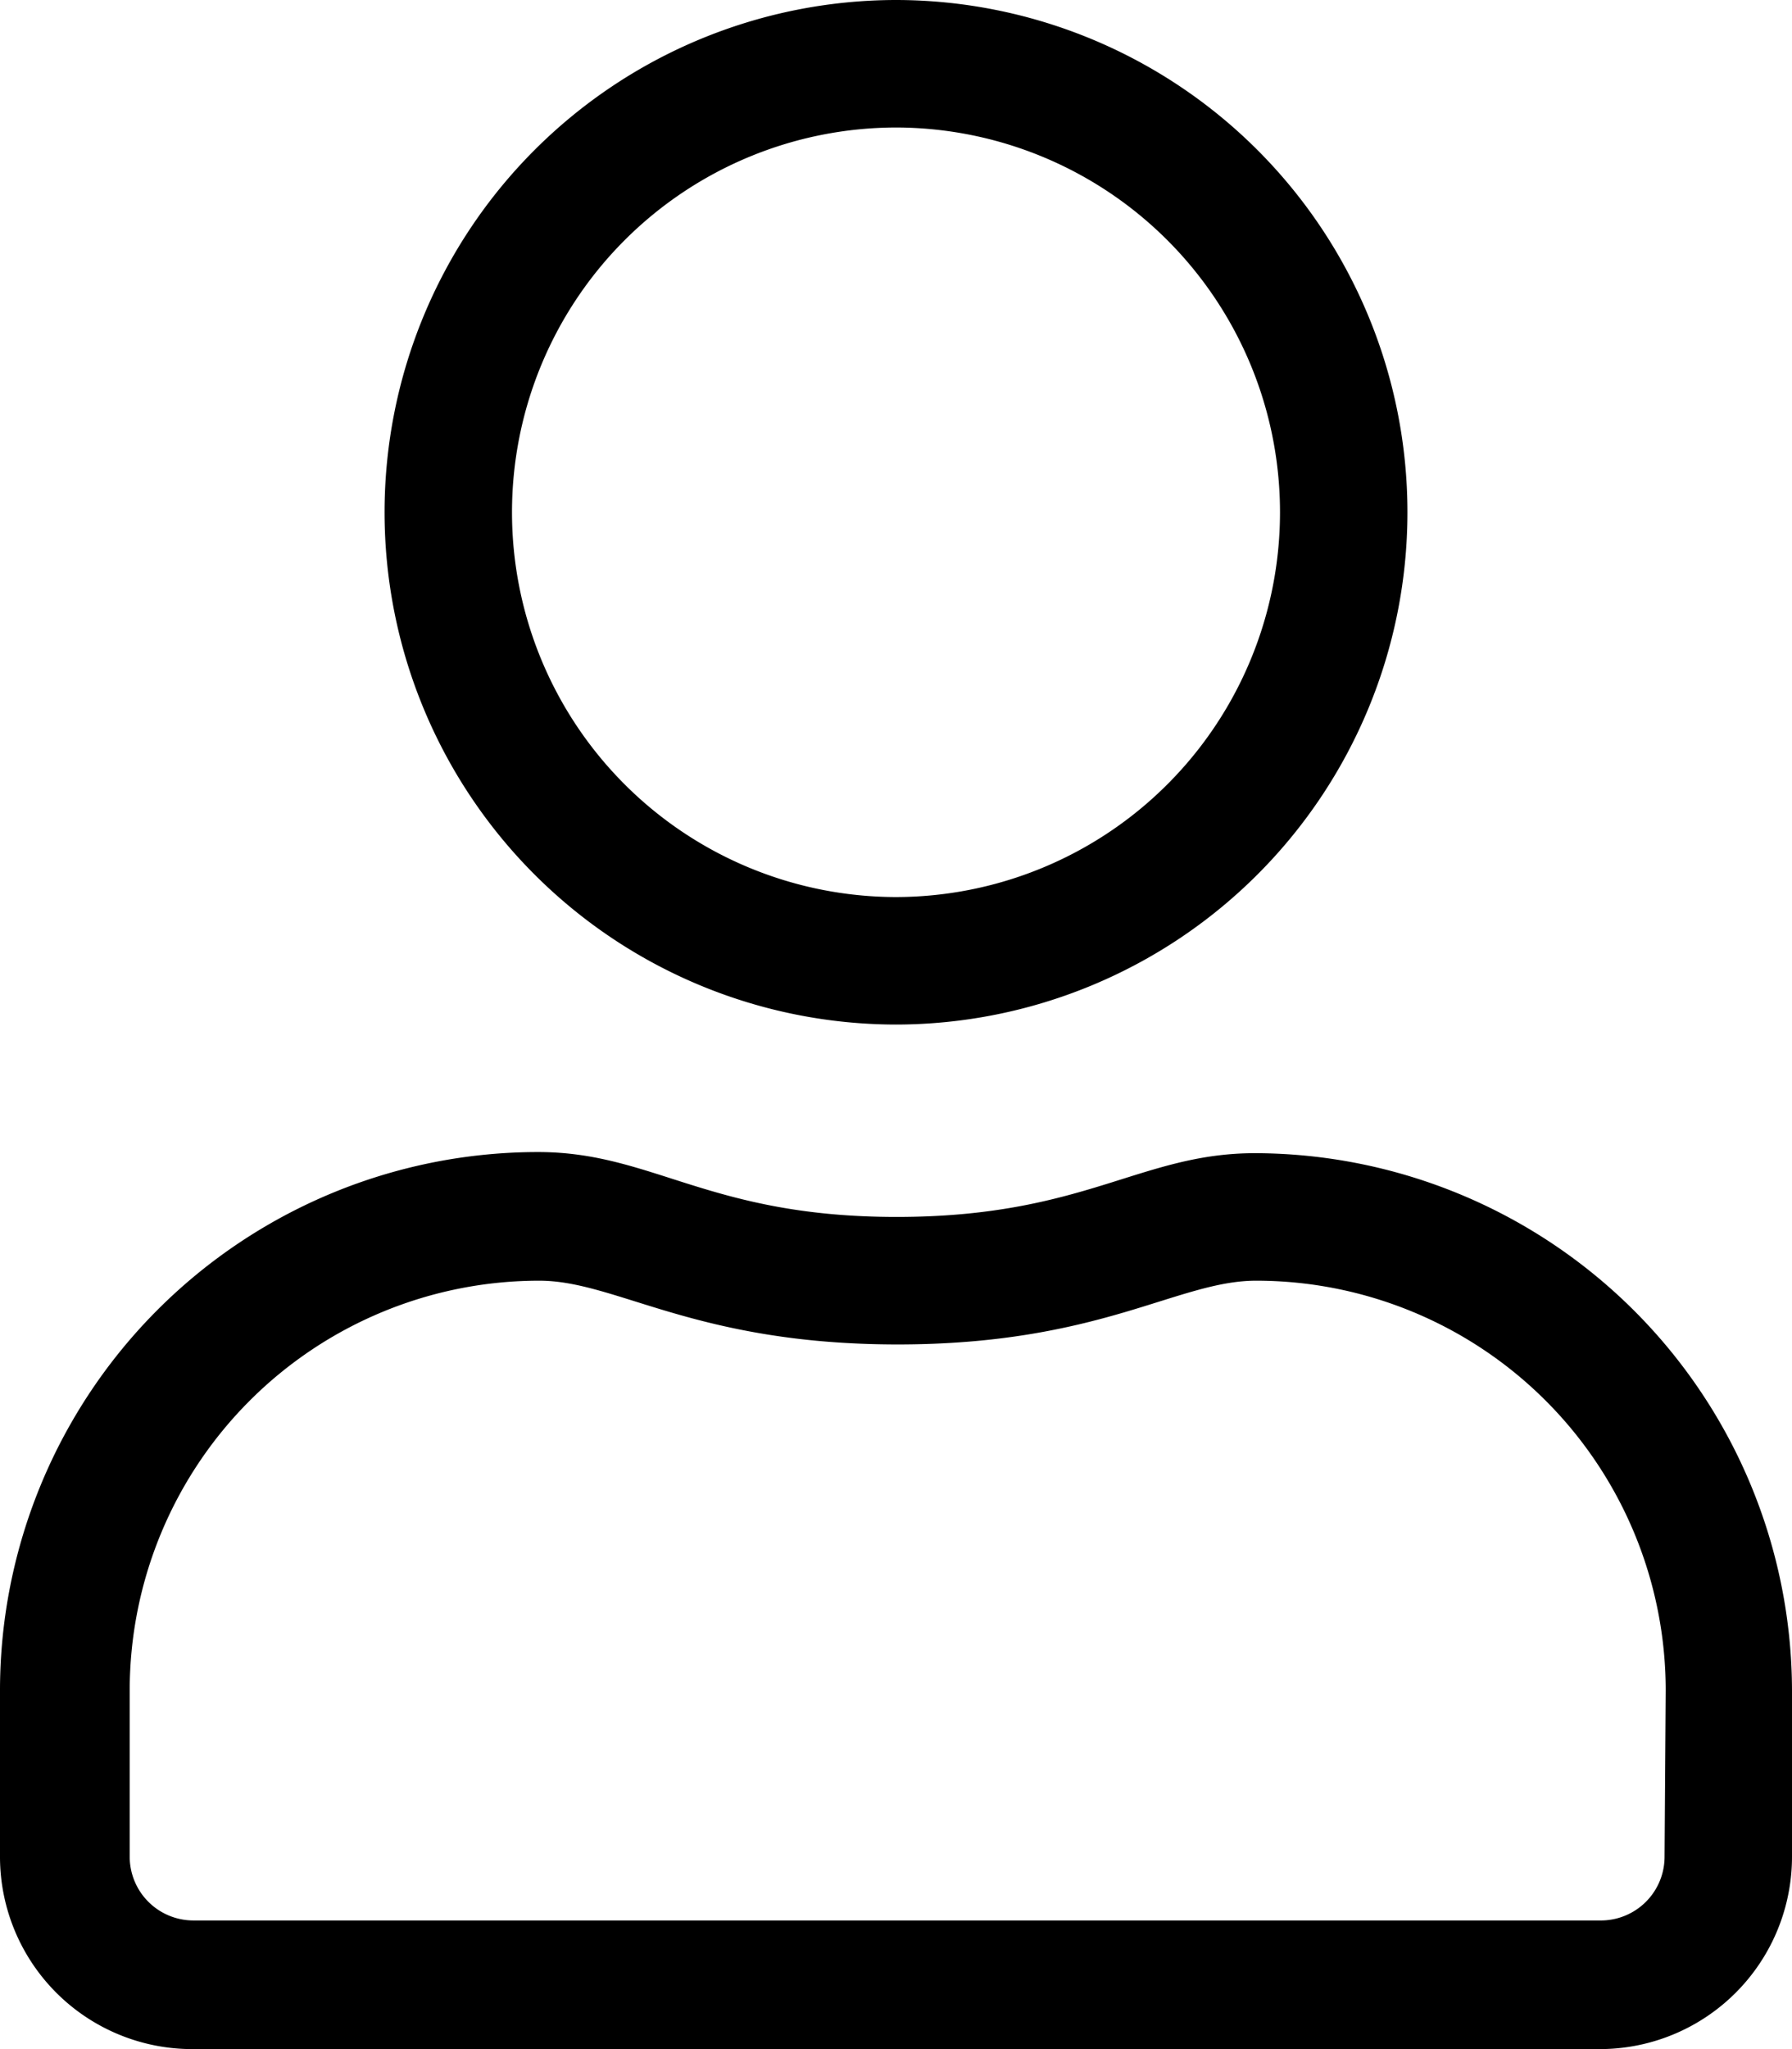 <svg xmlns="http://www.w3.org/2000/svg" width="15.75" height="18">
  <path d="M11.03 10.13c-1.01 0-1.5.56-3.15.56s-2.14-.57-3.15-.57A4.73 4.73 0 0 0 0 14.86v1.46A1.69 1.69 0 0 0 1.69 18h12.37a1.69 1.69 0 0 0 1.69-1.69v-1.46a4.73 4.73 0 0 0-4.72-4.72zm3.6 6.18a.56.56 0 0 1-.57.56H1.7a.56.56 0 0 1-.56-.56v-1.46a3.6 3.6 0 0 1 3.6-3.6c.68 0 1.37.56 3.15.56s2.46-.56 3.15-.56a3.6 3.6 0 0 1 3.6 3.6zM7.87 9a4.5 4.5 0 0 0 4.5-4.5A4.5 4.5 0 0 0 7.88 0a4.5 4.5 0 0 0-4.5 4.5A4.5 4.5 0 0 0 7.88 9zm0-7.88a3.38 3.38 0 0 1 3.38 3.38 3.38 3.38 0 0 1-3.38 3.38A3.38 3.38 0 0 1 4.5 4.5a3.38 3.38 0 0 1 3.38-3.38z"/>
</svg>
